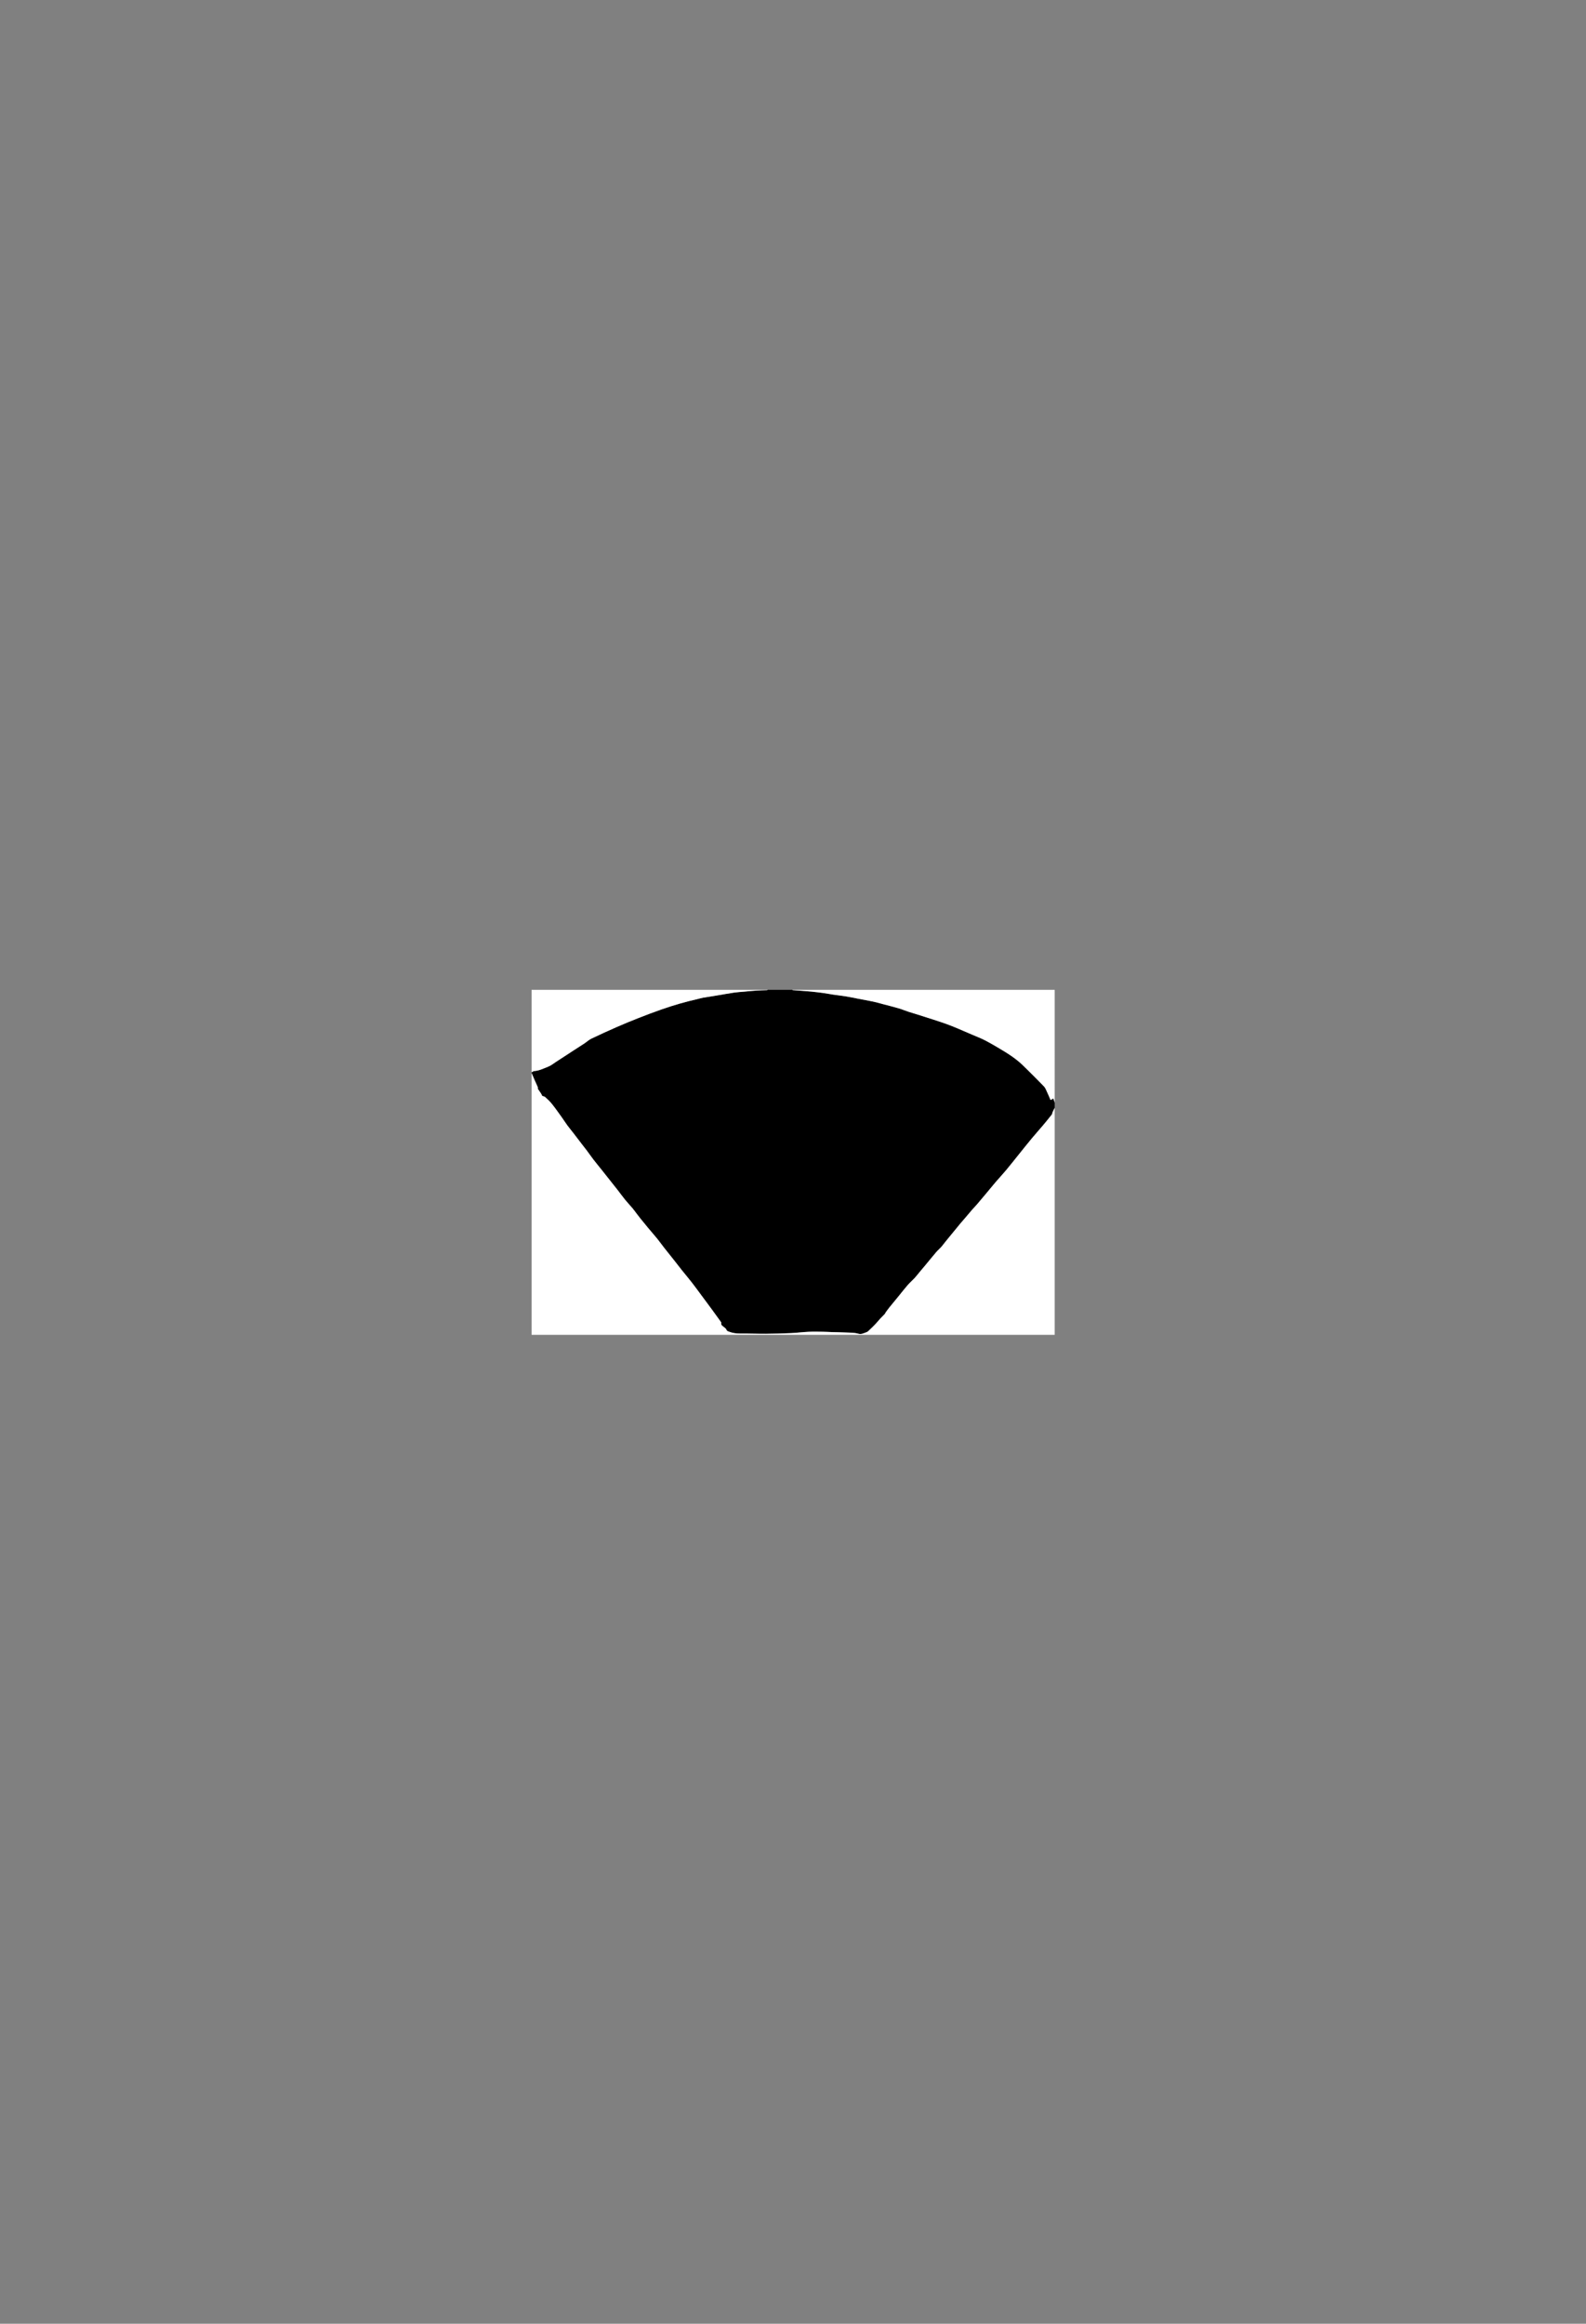 <?xml version="1.0" encoding="utf-8"?>
<!-- Generator: Adobe Illustrator 16.0.0, SVG Export Plug-In . SVG Version: 6.00 Build 0)  -->
<!DOCTYPE svg PUBLIC "-//W3C//DTD SVG 1.1//EN" "http://www.w3.org/Graphics/SVG/1.1/DTD/svg11.dtd">
<svg version="1.1" id="Layer_1" xmlns="http://www.w3.org/2000/svg" xmlns:xlink="http://www.w3.org/1999/xlink" x="0px" y="0px"
	 width="1683.78px" height="2466.14px" viewBox="0 0 1683.78 2466.14" enable-background="new 0 0 1683.78 2466.14"
	 xml:space="preserve">
<rect x="0" y="0" width="1683.78" height="2466.14" fill="#808080" stroke="none"/>
<g>
	<g>
		<path d="M815.084,1050.501c8.683,0,17.366,0,26.049,0c0.124,0.11,0.241,0.307,0.373,0.316c6.606,0.508,13.221,0.916,19.818,1.521
			c4.658,0.427,9.298,1.074,13.934,1.711c3.099,0.425,6.168,1.053,9.264,1.505c4.664,0.682,9.354,1.199,14.007,1.956
			c4.175,0.679,8.311,1.594,12.467,2.392c5.433,1.043,10.886,1.991,16.296,3.14c3.439,0.731,6.818,1.748,10.222,2.647
			c5.484,1.449,10.996,2.81,16.44,4.397c3.436,1.002,6.752,2.406,10.155,3.53c3.396,1.122,6.841,2.1,10.252,3.177
			c5.423,1.712,10.846,3.429,16.253,5.192c4.746,1.548,9.504,3.074,14.197,4.771c4.084,1.478,8.109,3.129,12.119,4.802
			c5.146,2.148,10.258,4.382,15.373,6.603c4.727,2.051,9.59,3.852,14.125,6.266c6.955,3.703,13.764,7.702,20.476,11.833
			c4.547,2.799,8.994,5.824,13.168,9.147c3.832,3.051,7.308,6.566,10.813,10.006c5.312,5.21,10.533,10.511,15.745,15.821
			c1.219,1.241,2.546,2.523,3.298,4.045c1.944,3.94,3.596,8.025,5.394,12.12c0.626-0.315,1.308-0.484,1.736-0.908
			c1.166-1.154,1.45-0.395,1.733,0.655c0.279,1.043,0.612,2.073,0.922,3.108c0,1.809,0,3.618,0,5.427
			c-0.733,1.495-1.514,2.969-2.182,4.492c-0.375,0.854-0.335,1.969-0.876,2.658c-3.044,3.881-6.162,7.707-9.343,11.478
			c-3.897,4.621-7.947,9.113-11.812,13.761c-4.551,5.475-8.979,11.052-13.449,16.593c-4.581,5.678-9.077,11.428-13.747,17.031
			c-3.555,4.263-7.372,8.306-10.984,12.521c-3.537,4.128-6.952,8.358-10.44,12.527c-3.285,3.927-6.571,7.853-9.905,11.736
			c-1.5,1.748-3.162,3.355-4.67,5.097c-2.648,3.054-5.227,6.168-7.849,9.245c-1.584,1.858-3.234,3.662-4.791,5.543
			c-3.834,4.634-7.632,9.299-11.444,13.952c-1.616,1.975-3.242,3.941-4.843,5.929c-1.376,1.707-2.639,3.512-4.102,5.14
			c-1.706,1.898-3.695,3.549-5.35,5.488c-4.03,4.723-7.93,9.556-11.896,14.332c-1.896,2.284-3.83,4.535-5.733,6.812
			c-1.751,2.097-3.393,4.294-5.247,6.294c-2.399,2.584-5.104,4.893-7.42,7.543c-3.249,3.717-6.252,7.648-9.379,11.472
			c-3.405,4.162-6.847,8.295-10.241,12.465c-1.119,1.375-2.171,2.806-3.199,4.249c-0.631,0.887-1.043,1.95-1.759,2.751
			c-1.359,1.519-2.917,2.858-4.299,4.359c-1.816,1.973-3.482,4.085-5.321,6.035c-1.92,2.036-3.938,3.984-5.976,5.904
			c-1.074,1.013-2.147,2.306-3.461,2.729c-2.843,0.917-5.292,2.616-8.925,1.587c-4.48-1.271-9.41-1.027-14.154-1.278
			c-4.477-0.237-8.965-0.252-13.446-0.393c-3.293-0.104-6.584-0.329-9.877-0.366c-5.145-0.059-10.3-0.187-15.435,0.053
			c-6.039,0.279-12.054,1.094-18.092,1.362c-8.977,0.399-17.965,0.666-26.951,0.726c-9.126,0.059-18.256-0.339-27.382-0.26
			c-4.062,0.035-7.925-0.486-11.683-1.938c-1.135-0.439-2.333-0.639-2.858-2.167c-0.339-0.986-1.42-1.784-2.302-2.503
			c-1.624-1.323-3.798-2.229-3.174-4.979c0.041-0.181-0.158-0.442-0.294-0.632c-3.202-4.433-6.389-8.877-9.625-13.286
			c-3.805-5.185-7.647-10.342-11.484-15.503c-3.287-4.42-6.517-8.885-9.903-13.228c-3.41-4.374-7.01-8.601-10.473-12.935
			c-3.052-3.819-6.013-7.712-9.045-11.547c-3.319-4.198-6.703-8.347-10.005-12.559c-2.32-2.959-4.469-6.056-6.842-8.97
			c-3.327-4.085-6.813-8.041-10.191-12.086c-2.68-3.208-5.312-6.456-7.94-9.707c-1.283-1.587-2.514-3.217-3.755-4.837
			c-1.553-2.027-3.014-4.132-4.655-6.085c-2.549-3.032-5.311-5.89-7.811-8.961c-2.829-3.474-5.453-7.114-8.194-10.66
			c-1.651-2.136-3.359-4.229-5.037-6.345c-3.865-4.877-7.716-9.765-11.593-14.633c-2.903-3.644-5.896-7.217-8.741-10.905
			c-2.432-3.153-4.681-6.446-7.065-9.637c-1.793-2.398-3.685-4.722-5.509-7.097c-2.955-3.847-5.874-7.722-8.84-11.56
			c-2.101-2.718-4.326-5.342-6.362-8.106c-1.994-2.707-3.766-5.577-5.729-8.307c-3.485-4.844-6.905-9.747-10.62-14.412
			c-2.173-2.729-4.79-5.127-7.367-7.5c-0.797-0.733-2.78-0.623-3.085-1.365c-1.082-2.631-2.916-4.699-4.423-7.008
			c-0.198-0.304-0.055-0.82-0.109-1.232c-0.053-0.403-0.088-0.831-0.25-1.195c-1.04-2.353-2.132-4.683-3.167-7.038
			c-1.103-2.507-2.161-5.034-3.239-7.552c0-0.241,0-0.482,0-0.724c0.938-0.481,1.856-1.328,2.819-1.383
			c5.298-0.302,9.93-2.76,14.701-4.596c3.08-1.186,5.759-3.429,8.583-5.254c5.941-3.842,11.856-7.725,17.789-11.581
			c4.104-2.667,8.241-5.285,12.324-7.984c2.46-1.627,4.668-3.738,7.295-4.995c9.037-4.326,18.164-8.475,27.343-12.492
			c7.542-3.301,15.167-6.427,22.832-9.434c8.046-3.157,16.136-6.22,24.293-9.074c12.479-4.367,25.169-8.042,38.073-10.953
			c2.009-0.454,3.979-1.104,6.002-1.46c4.748-0.834,9.521-1.524,14.278-2.31c6.226-1.029,12.433-2.176,18.672-3.11
			c3.32-0.497,6.69-0.661,10.039-0.96c4.728-0.422,9.453-0.902,14.188-1.22c3.579-0.241,7.172-0.261,10.758-0.404
			C814.6,1050.835,814.84,1050.621,815.084,1050.501z"/>
		<path fill-rule="evenodd" clip-rule="evenodd" fill="#FFFFFF" d="M564.362,1138.779c1.078,2.519,2.136,5.045,3.239,7.552
			c1.035,2.355,2.128,4.685,3.167,7.038c0.161,0.365,0.196,0.792,0.25,1.195c0.054,0.412-0.089,0.928,0.109,1.232
			c1.507,2.309,3.341,4.377,4.423,7.008c0.305,0.742,2.288,0.631,3.085,1.365c2.577,2.373,5.194,4.771,7.367,7.5
			c3.715,4.665,7.135,9.567,10.62,14.412c1.964,2.73,3.736,5.6,5.729,8.307c2.036,2.764,4.261,5.388,6.362,8.106
			c2.966,3.838,5.885,7.713,8.84,11.56c1.824,2.375,3.716,4.699,5.509,7.097c2.384,3.19,4.634,6.484,7.065,9.637
			c2.845,3.688,5.838,7.262,8.741,10.905c3.877,4.868,7.729,9.756,11.593,14.633c1.677,2.116,3.385,4.209,5.037,6.345
			c2.741,3.546,5.366,7.187,8.194,10.66c2.5,3.071,5.261,5.929,7.811,8.961c1.641,1.953,3.102,4.058,4.655,6.085
			c1.241,1.62,2.472,3.25,3.755,4.837c2.628,3.251,5.261,6.499,7.94,9.707c3.378,4.045,6.864,8.001,10.191,12.086
			c2.374,2.914,4.522,6.011,6.842,8.97c3.302,4.212,6.686,8.36,10.005,12.559c3.032,3.835,5.993,7.728,9.045,11.547
			c3.463,4.334,7.062,8.561,10.473,12.935c3.386,4.343,6.616,8.808,9.903,13.228c3.837,5.161,7.68,10.318,11.484,15.503
			c3.236,4.409,6.423,8.854,9.625,13.286c0.136,0.189,0.335,0.451,0.294,0.632c-0.624,2.751,1.551,3.656,3.174,4.979
			c0.882,0.719,1.962,1.517,2.302,2.503c0.525,1.528,1.723,1.728,2.858,2.167c3.757,1.451,7.62,1.973,11.683,1.938
			c9.126-0.079,18.256,0.318,27.382,0.26c8.985-0.06,17.974-0.326,26.951-0.726c6.039-0.269,12.053-1.083,18.092-1.362
			c5.135-0.239,10.29-0.111,15.435-0.053c3.293,0.037,6.584,0.262,9.877,0.366c4.481,0.141,8.97,0.155,13.446,0.393
			c4.744,0.251,9.674,0.007,14.154,1.278c3.633,1.029,6.082-0.67,8.925-1.587c1.313-0.424,2.387-1.717,3.461-2.729
			c2.038-1.92,4.056-3.868,5.976-5.904c1.839-1.95,3.505-4.062,5.321-6.035c1.382-1.501,2.939-2.841,4.299-4.359
			c0.716-0.801,1.128-1.864,1.759-2.751c1.028-1.443,2.08-2.874,3.199-4.249c3.395-4.17,6.836-8.303,10.241-12.465
			c3.127-3.823,6.13-7.755,9.379-11.472c2.316-2.65,5.021-4.959,7.42-7.543c1.854-2,3.496-4.197,5.247-6.294
			c1.903-2.277,3.838-4.528,5.733-6.812c3.967-4.776,7.866-9.609,11.896-14.332c1.654-1.939,3.644-3.59,5.35-5.488
			c1.463-1.628,2.726-3.433,4.102-5.14c1.601-1.987,3.227-3.954,4.843-5.929c3.812-4.653,7.61-9.318,11.444-13.952
			c1.557-1.881,3.207-3.685,4.791-5.543c2.622-3.077,5.2-6.191,7.849-9.245c1.508-1.741,3.17-3.349,4.67-5.097
			c3.334-3.884,6.62-7.81,9.905-11.736c3.488-4.169,6.903-8.399,10.44-12.527c3.612-4.216,7.43-8.259,10.984-12.521
			c4.67-5.604,9.166-11.354,13.747-17.031c4.47-5.541,8.898-11.119,13.449-16.593c3.864-4.648,7.914-9.14,11.812-13.761
			c3.181-3.771,6.299-7.597,9.343-11.478c0.541-0.689,0.501-1.804,0.876-2.658c0.668-1.523,1.448-2.997,2.182-4.492
			c0,80.305,0,160.608,0,240.934c-185.072,0-370.145,0-555.351,0C564.362,1324.017,564.362,1231.397,564.362,1138.779z"/>
		<path fill-rule="evenodd" clip-rule="evenodd" fill="#FFFFFF" d="M1119.713,1170.255c-0.31-1.035-0.643-2.064-0.922-3.108
			c-0.283-1.05-0.567-1.809-1.733-0.655c-0.429,0.424-1.11,0.593-1.736,0.908c-1.798-4.095-3.449-8.18-5.394-12.12
			c-0.752-1.522-2.079-2.804-3.298-4.045c-5.212-5.31-10.434-10.611-15.745-15.821c-3.506-3.439-6.981-6.955-10.813-10.006
			c-4.174-3.324-8.621-6.349-13.168-9.147c-6.712-4.131-13.521-8.13-20.476-11.833c-4.535-2.414-9.398-4.214-14.125-6.266
			c-5.115-2.22-10.227-4.455-15.373-6.603c-4.01-1.673-8.035-3.324-12.119-4.802c-4.693-1.698-9.451-3.224-14.197-4.771
			c-5.407-1.763-10.83-3.479-16.253-5.192c-3.411-1.078-6.855-2.055-10.252-3.177c-3.403-1.125-6.72-2.528-10.155-3.53
			c-5.444-1.588-10.956-2.948-16.44-4.397c-3.403-0.899-6.782-1.916-10.222-2.647c-5.41-1.149-10.863-2.096-16.296-3.14
			c-4.156-0.798-8.292-1.713-12.467-2.392c-4.652-0.757-9.343-1.274-14.007-1.956c-3.096-0.452-6.165-1.08-9.264-1.505
			c-4.636-0.637-9.275-1.284-13.934-1.711c-6.598-0.605-13.212-1.013-19.818-1.521c-0.132-0.01-0.249-0.207-0.373-0.316
			c92.818,0,185.637,0,278.58,0C1119.713,1090.419,1119.713,1130.337,1119.713,1170.255z"/>
		<path fill-rule="evenodd" clip-rule="evenodd" fill="#FFFFFF" d="M815.084,1050.501c-0.244,0.119-0.484,0.333-0.733,0.343
			c-3.586,0.143-7.179,0.163-10.758,0.404c-4.735,0.318-9.46,0.798-14.188,1.22c-3.349,0.299-6.719,0.463-10.039,0.96
			c-6.239,0.934-12.447,2.081-18.672,3.11c-4.757,0.786-9.53,1.476-14.278,2.31c-2.024,0.355-3.994,1.006-6.002,1.46
			c-12.904,2.911-25.594,6.585-38.073,10.953c-8.158,2.854-16.247,5.917-24.293,9.074c-7.665,3.007-15.29,6.133-22.832,9.434
			c-9.18,4.018-18.306,8.166-27.343,12.492c-2.626,1.257-4.834,3.368-7.295,4.995c-4.083,2.7-8.219,5.317-12.324,7.984
			c-5.933,3.855-11.848,7.739-17.789,11.581c-2.823,1.825-5.503,4.069-8.583,5.254c-4.771,1.836-9.402,4.294-14.701,4.596
			c-0.963,0.055-1.88,0.902-2.819,1.383c0-29.185,0-58.369,0-87.554C647.936,1050.501,731.51,1050.501,815.084,1050.501z"/>
	</g>
</g>
</svg>
